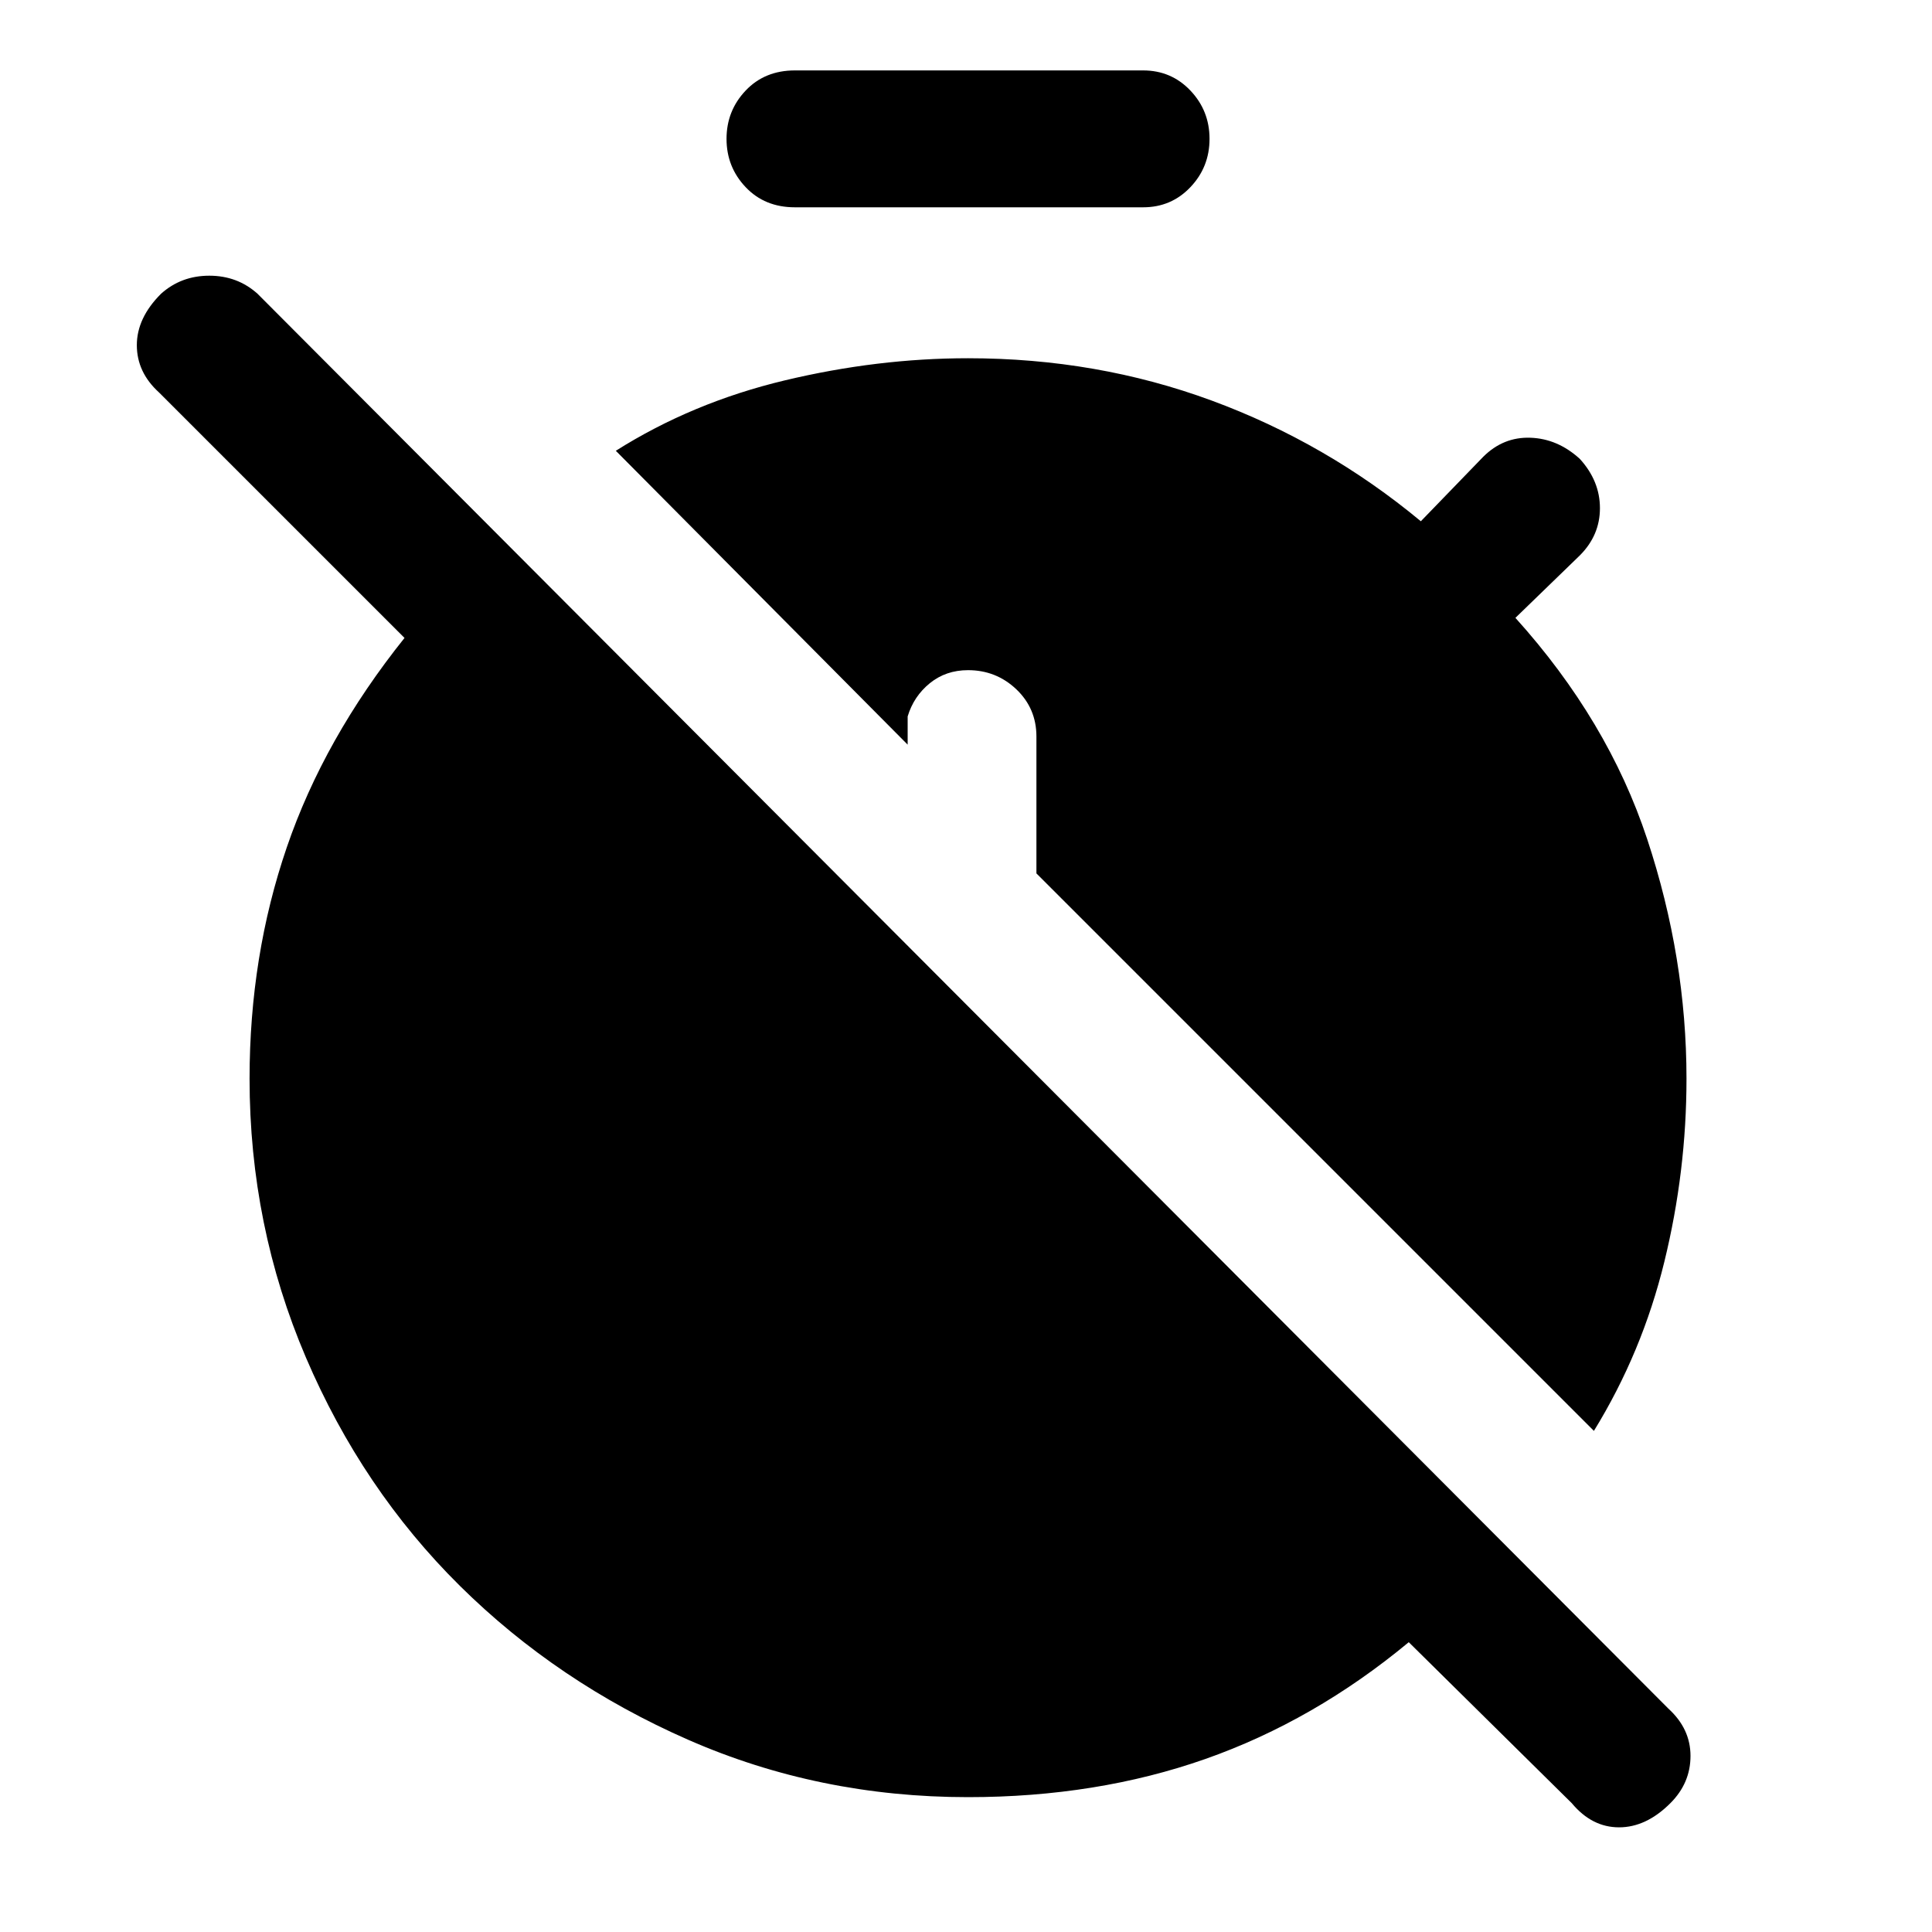 <svg xmlns="http://www.w3.org/2000/svg" height="40" width="40"><path d="M33 29.625 21.458 18.083V15.25Q21.458 14.667 21.042 14.271Q20.625 13.875 20.042 13.875Q19.583 13.875 19.25 14.146Q18.917 14.417 18.792 14.833V15.417L12.75 9.333Q14.333 8.333 16.25 7.875Q18.167 7.417 20.042 7.417Q22.708 7.417 25.083 8.292Q27.458 9.167 29.417 10.792L30.708 9.458Q31.125 9.042 31.688 9.063Q32.25 9.083 32.708 9.5Q33.125 9.958 33.125 10.521Q33.125 11.083 32.708 11.5L31.375 12.792Q33.292 14.917 34.104 17.375Q34.917 19.833 34.917 22.333Q34.917 24.25 34.458 26.125Q34 28 33 29.625ZM20.042 37.208Q16.958 37.208 14.25 36.021Q11.542 34.833 9.521 32.833Q7.5 30.833 6.333 28.104Q5.167 25.375 5.167 22.333Q5.167 19.792 5.938 17.542Q6.708 15.292 8.375 13.208L3.292 8.125Q2.833 7.708 2.833 7.146Q2.833 6.583 3.333 6.083Q3.75 5.708 4.333 5.708Q4.917 5.708 5.333 6.083L34.542 35.375Q35 35.792 35 36.354Q35 36.917 34.583 37.333Q34.083 37.833 33.521 37.833Q32.958 37.833 32.542 37.333L29.167 34Q27.208 35.625 24.958 36.417Q22.708 37.208 20.042 37.208ZM16.458 4.292Q15.833 4.292 15.438 3.875Q15.042 3.458 15.042 2.875Q15.042 2.292 15.438 1.875Q15.833 1.458 16.458 1.458H23.667Q24.25 1.458 24.646 1.875Q25.042 2.292 25.042 2.875Q25.042 3.458 24.646 3.875Q24.25 4.292 23.667 4.292Z"/></svg>
